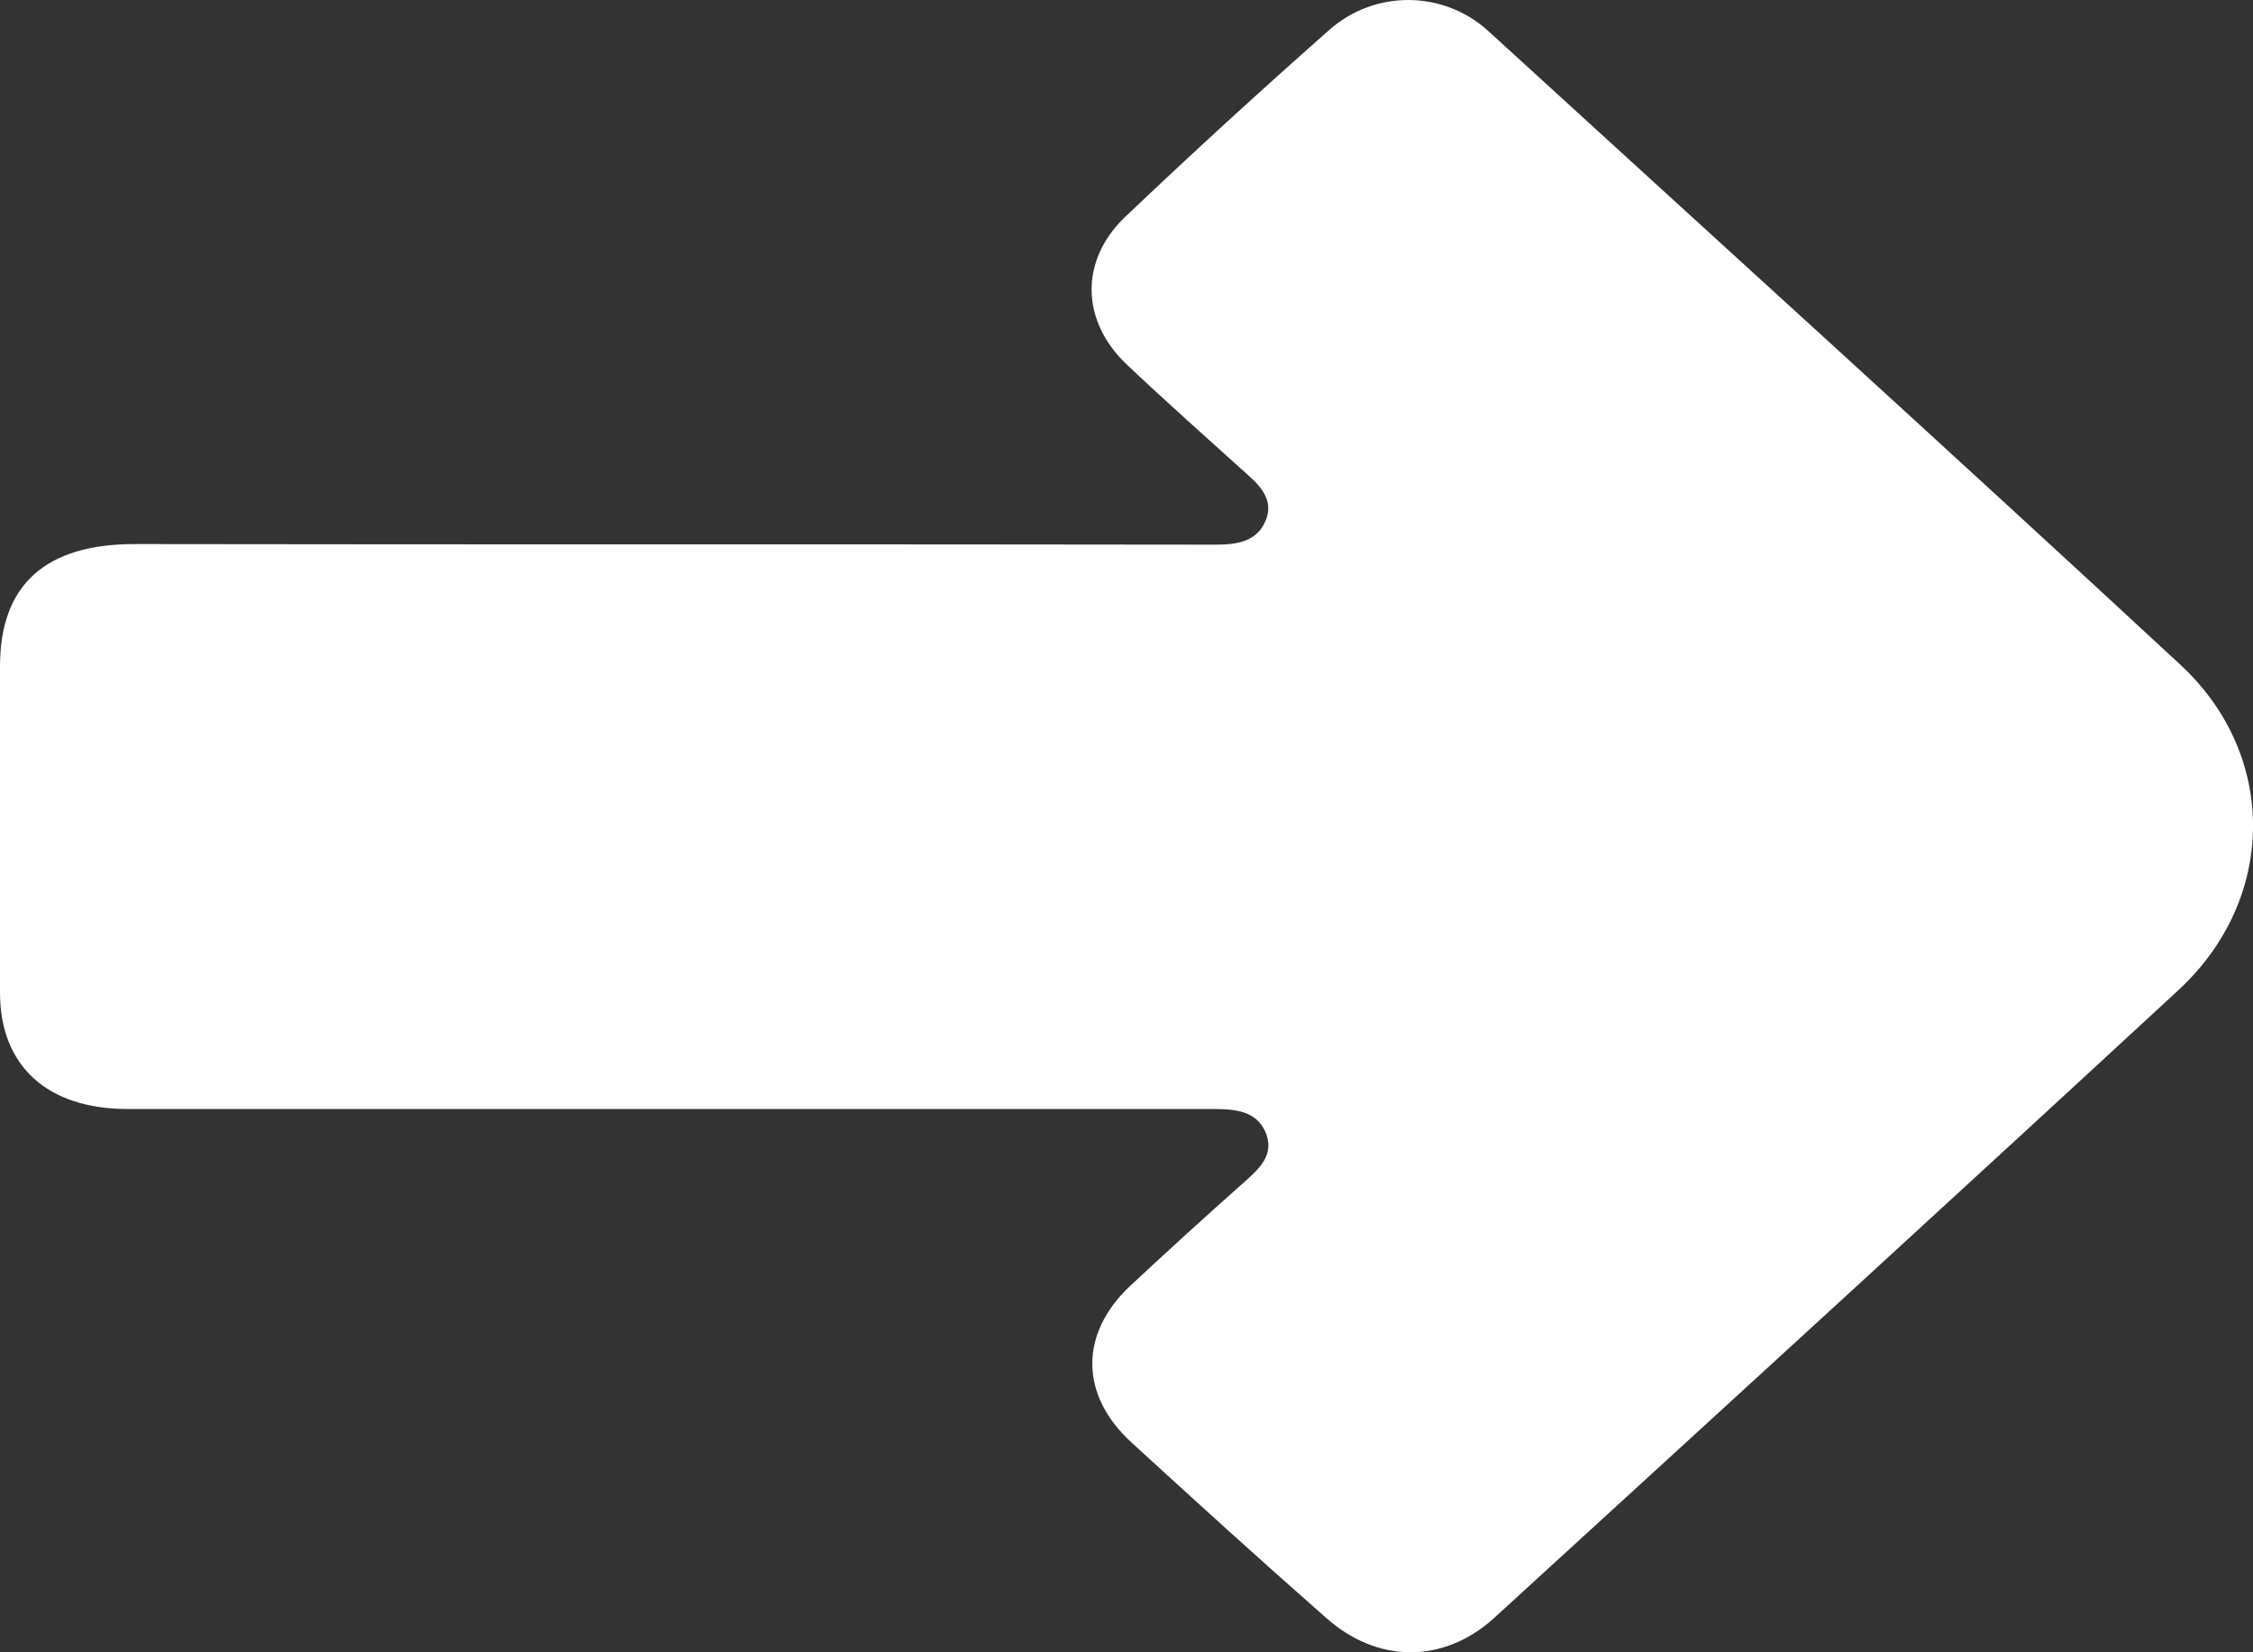 <svg width="15" height="11" viewBox="0 0 15 11" fill="none" xmlns="http://www.w3.org/2000/svg">
<rect x="0" y="0" width="15" height="11" fill="#333333" stroke="none"/>
<path d="M4.437 7.383C5.645 7.383 6.858 7.383 8.067 7.383C8.216 7.383 8.361 7.391 8.425 7.536C8.489 7.685 8.387 7.779 8.28 7.873C8.024 8.1 7.772 8.33 7.524 8.561C7.187 8.878 7.187 9.286 7.533 9.603C7.96 9.994 8.391 10.386 8.827 10.769C9.168 11.074 9.608 11.078 9.946 10.773C11.466 9.383 12.99 7.99 14.502 6.593C15.16 5.986 15.168 5.027 14.515 4.424C12.986 3.007 11.444 1.61 9.907 0.205C9.608 -0.066 9.151 -0.069 8.848 0.201C8.387 0.608 7.934 1.023 7.49 1.445C7.187 1.735 7.196 2.138 7.503 2.428C7.763 2.674 8.037 2.917 8.306 3.16C8.404 3.246 8.481 3.34 8.425 3.469C8.366 3.606 8.237 3.626 8.092 3.626C5.692 3.622 3.297 3.626 0.897 3.622C0.303 3.622 6.00815e-05 3.892 6.00815e-05 4.436C6.00815e-05 5.16 6.00815e-05 5.884 6.00815e-05 6.608C6.00815e-05 7.098 0.316 7.383 0.85 7.383C2.046 7.383 3.241 7.383 4.437 7.383Z" fill="white"/>
</svg>
